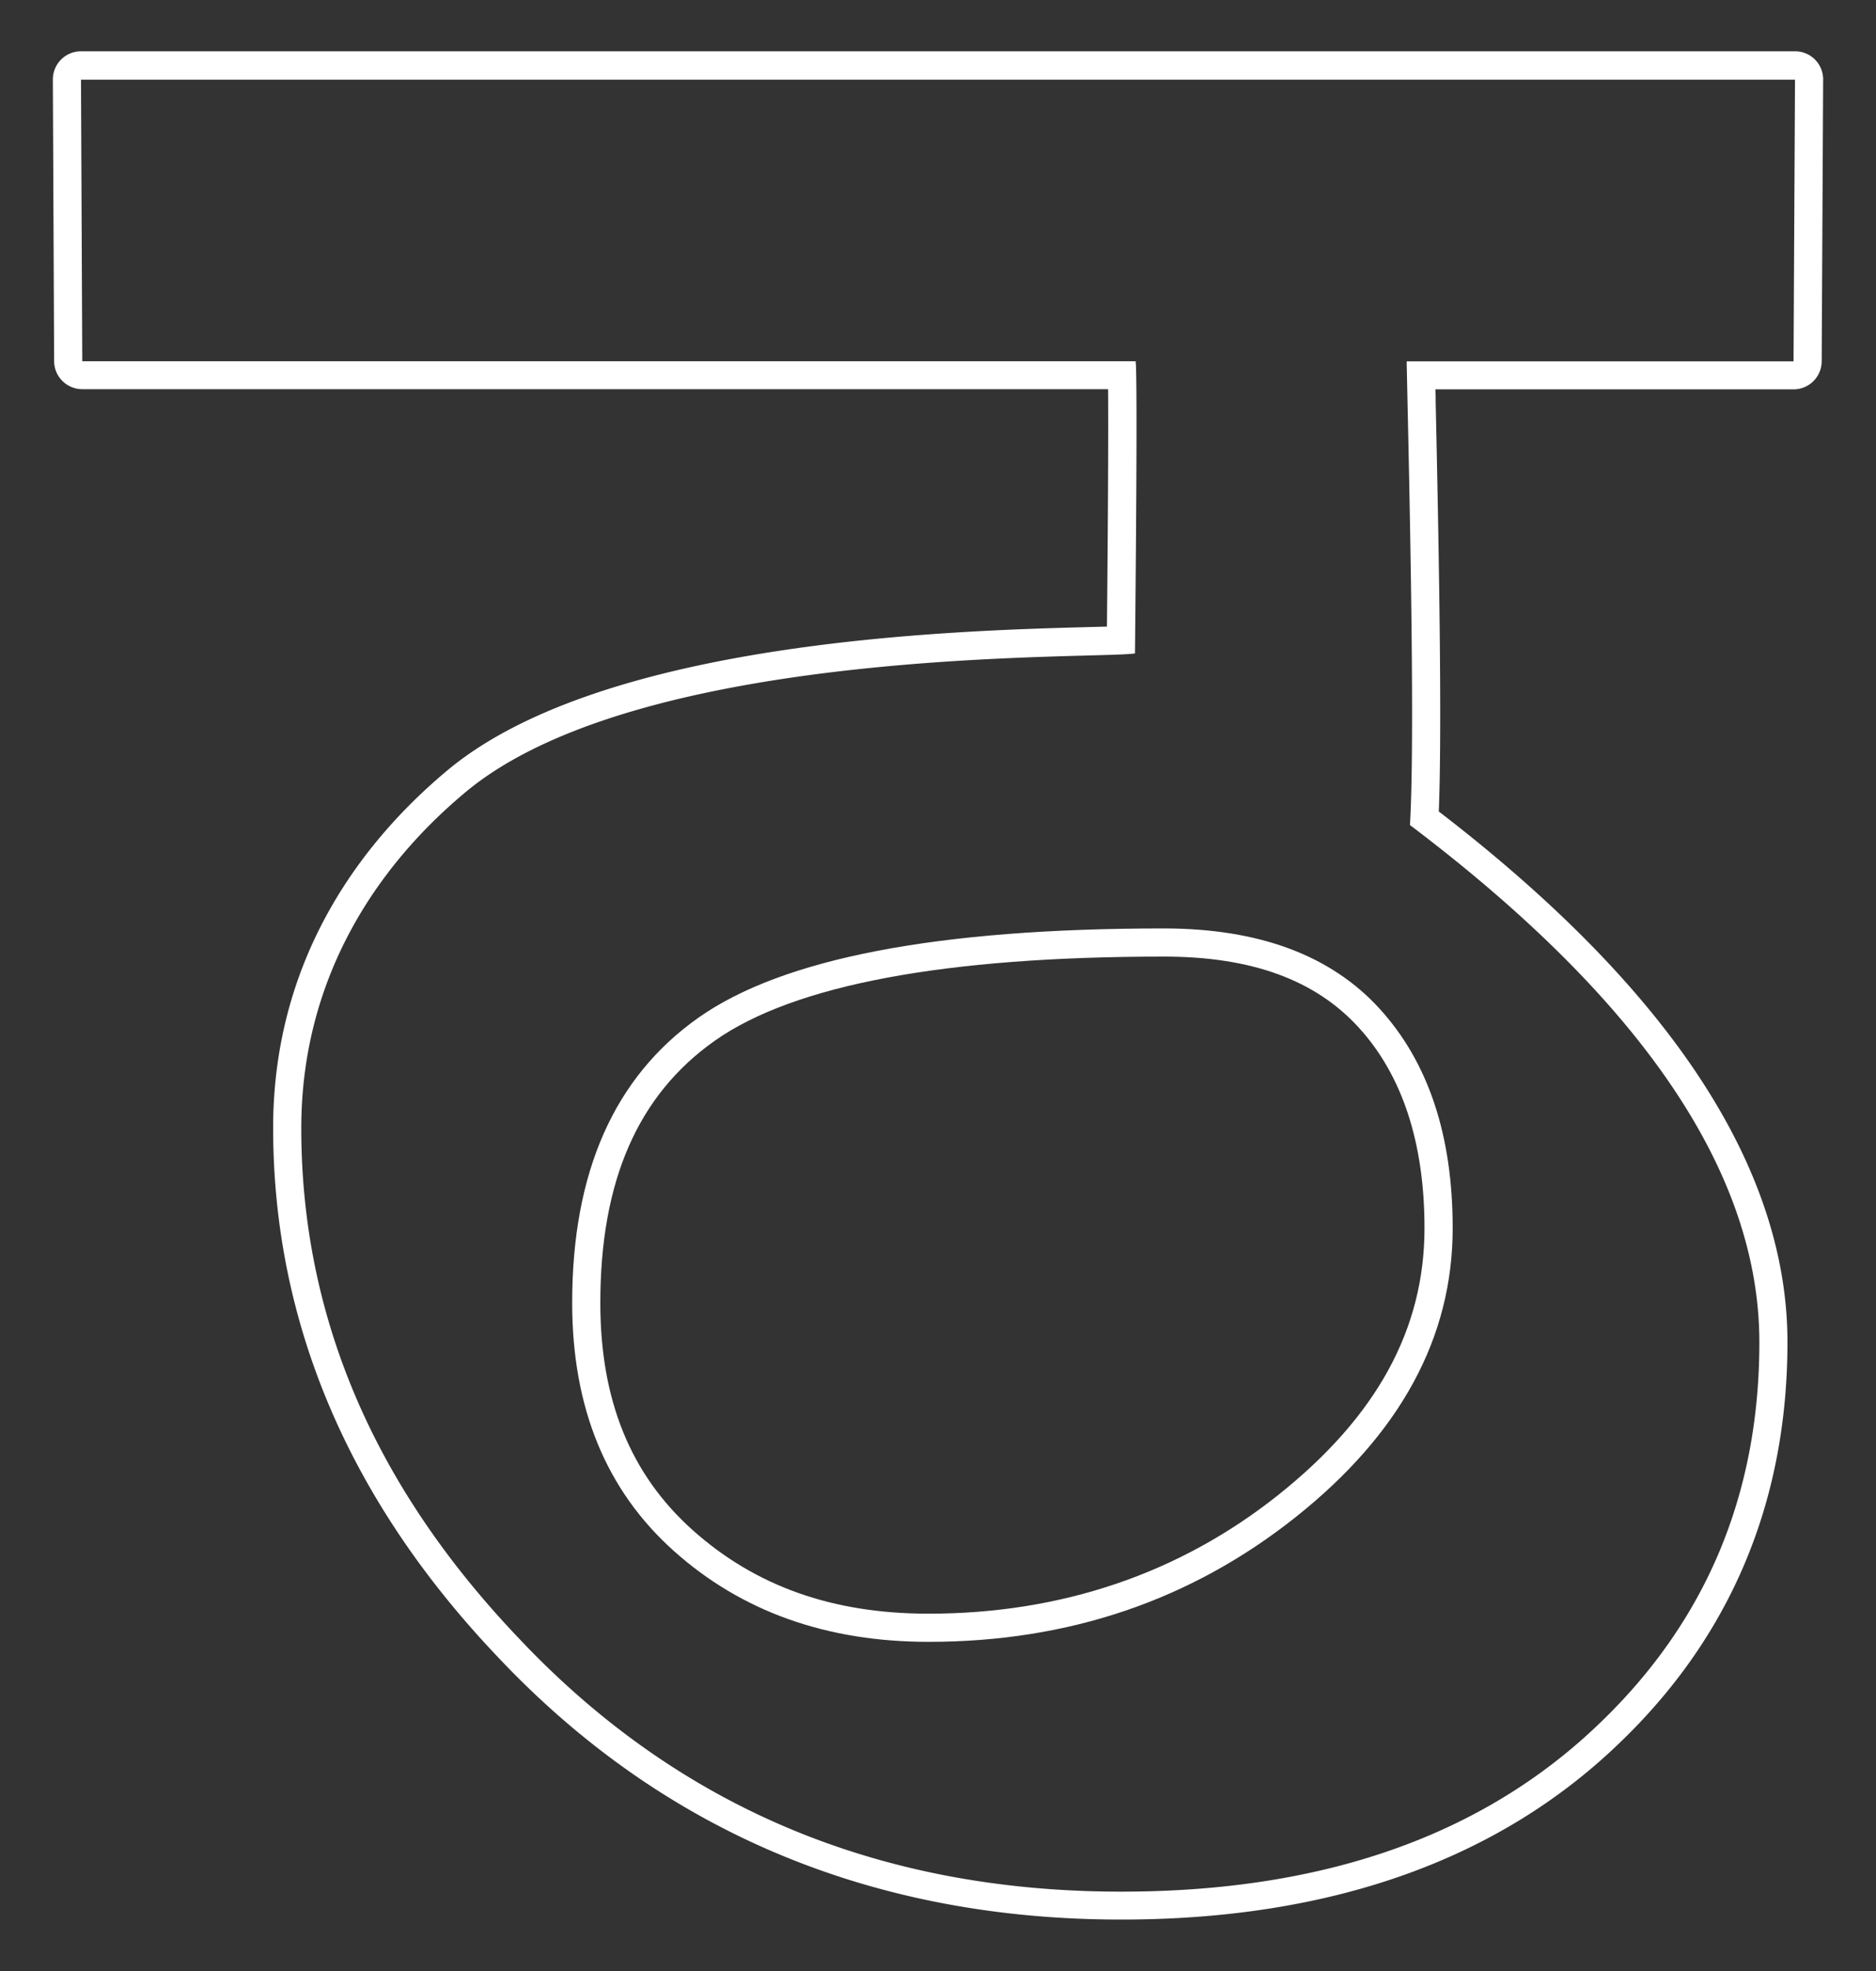 <svg id="Layer_1" data-name="Layer 1" xmlns="http://www.w3.org/2000/svg" viewBox="0 0 400 420"><rect x="0" y="0" width="400" height="420" fill="#333333" stroke="none"/><defs><style>.cls-1{fill:#fff;}</style></defs><path class="cls-1" d="M122,277.65q0,33.45,21.66,52.83T198,349.86q44.83,0,78.29-26.6t33.45-61.57q0-29.66-15.59-46.75t-46-17.1q-72.23,0-99.2,19T122,277.65Zm126.18-73.81c18.67,0,32.26,4.95,41.55,15.14s14,24.59,14,42.71c0,21.58-10.2,40.18-31.18,56.87s-46.19,25.3-74.56,25.3c-20.45,0-36.92-5.84-50.35-17.85C134.44,314.17,128,298.35,128,277.65c0-26,8-44.32,24.43-55.9C169.32,209.86,201.53,203.84,248.19,203.84Z"/><path class="cls-1" d="M387,12.7a6,6,0,0,0-4.25-1.77H17.27a6,6,0,0,0-6,6l.27,60a6,6,0,0,0,6,6H236.27c.09,10.35-.07,33.18-.25,50.59l-4.18.11c-28.34.77-103.63,2.8-136.7,30.74-16.83,14.1-36.9,38.74-36.9,76,0,41.46,16.16,79.42,48,112.82,35,37.06,79.65,55.85,132.82,55.85,44.48,0,80.15-12.58,106-37.39C369,348.83,381.12,320,381.12,286c0-37.16-25-75.19-74.34-113.08.8-20-.19-65.15-.67-87.48,0-.86,0-1.69-.06-2.47h76.37a6,6,0,0,0,6-6l.31-60A6,6,0,0,0,387,12.7ZM382.42,77H299.93c.29,15.4,1.93,78.37.7,98.81q74.49,56.27,74.5,110.22,0,48.66-34.21,81.33-37.25,35.75-101.86,35.73-77.52,0-128.45-54Q64.23,300.47,64.24,240.4c0-31.92,16-55.67,34.76-71.38,37.35-31.56,134.59-28.49,143-29.78,0,0,.63-58.67.14-62.26H17.54l-.27-60H382.73Z"/></svg>